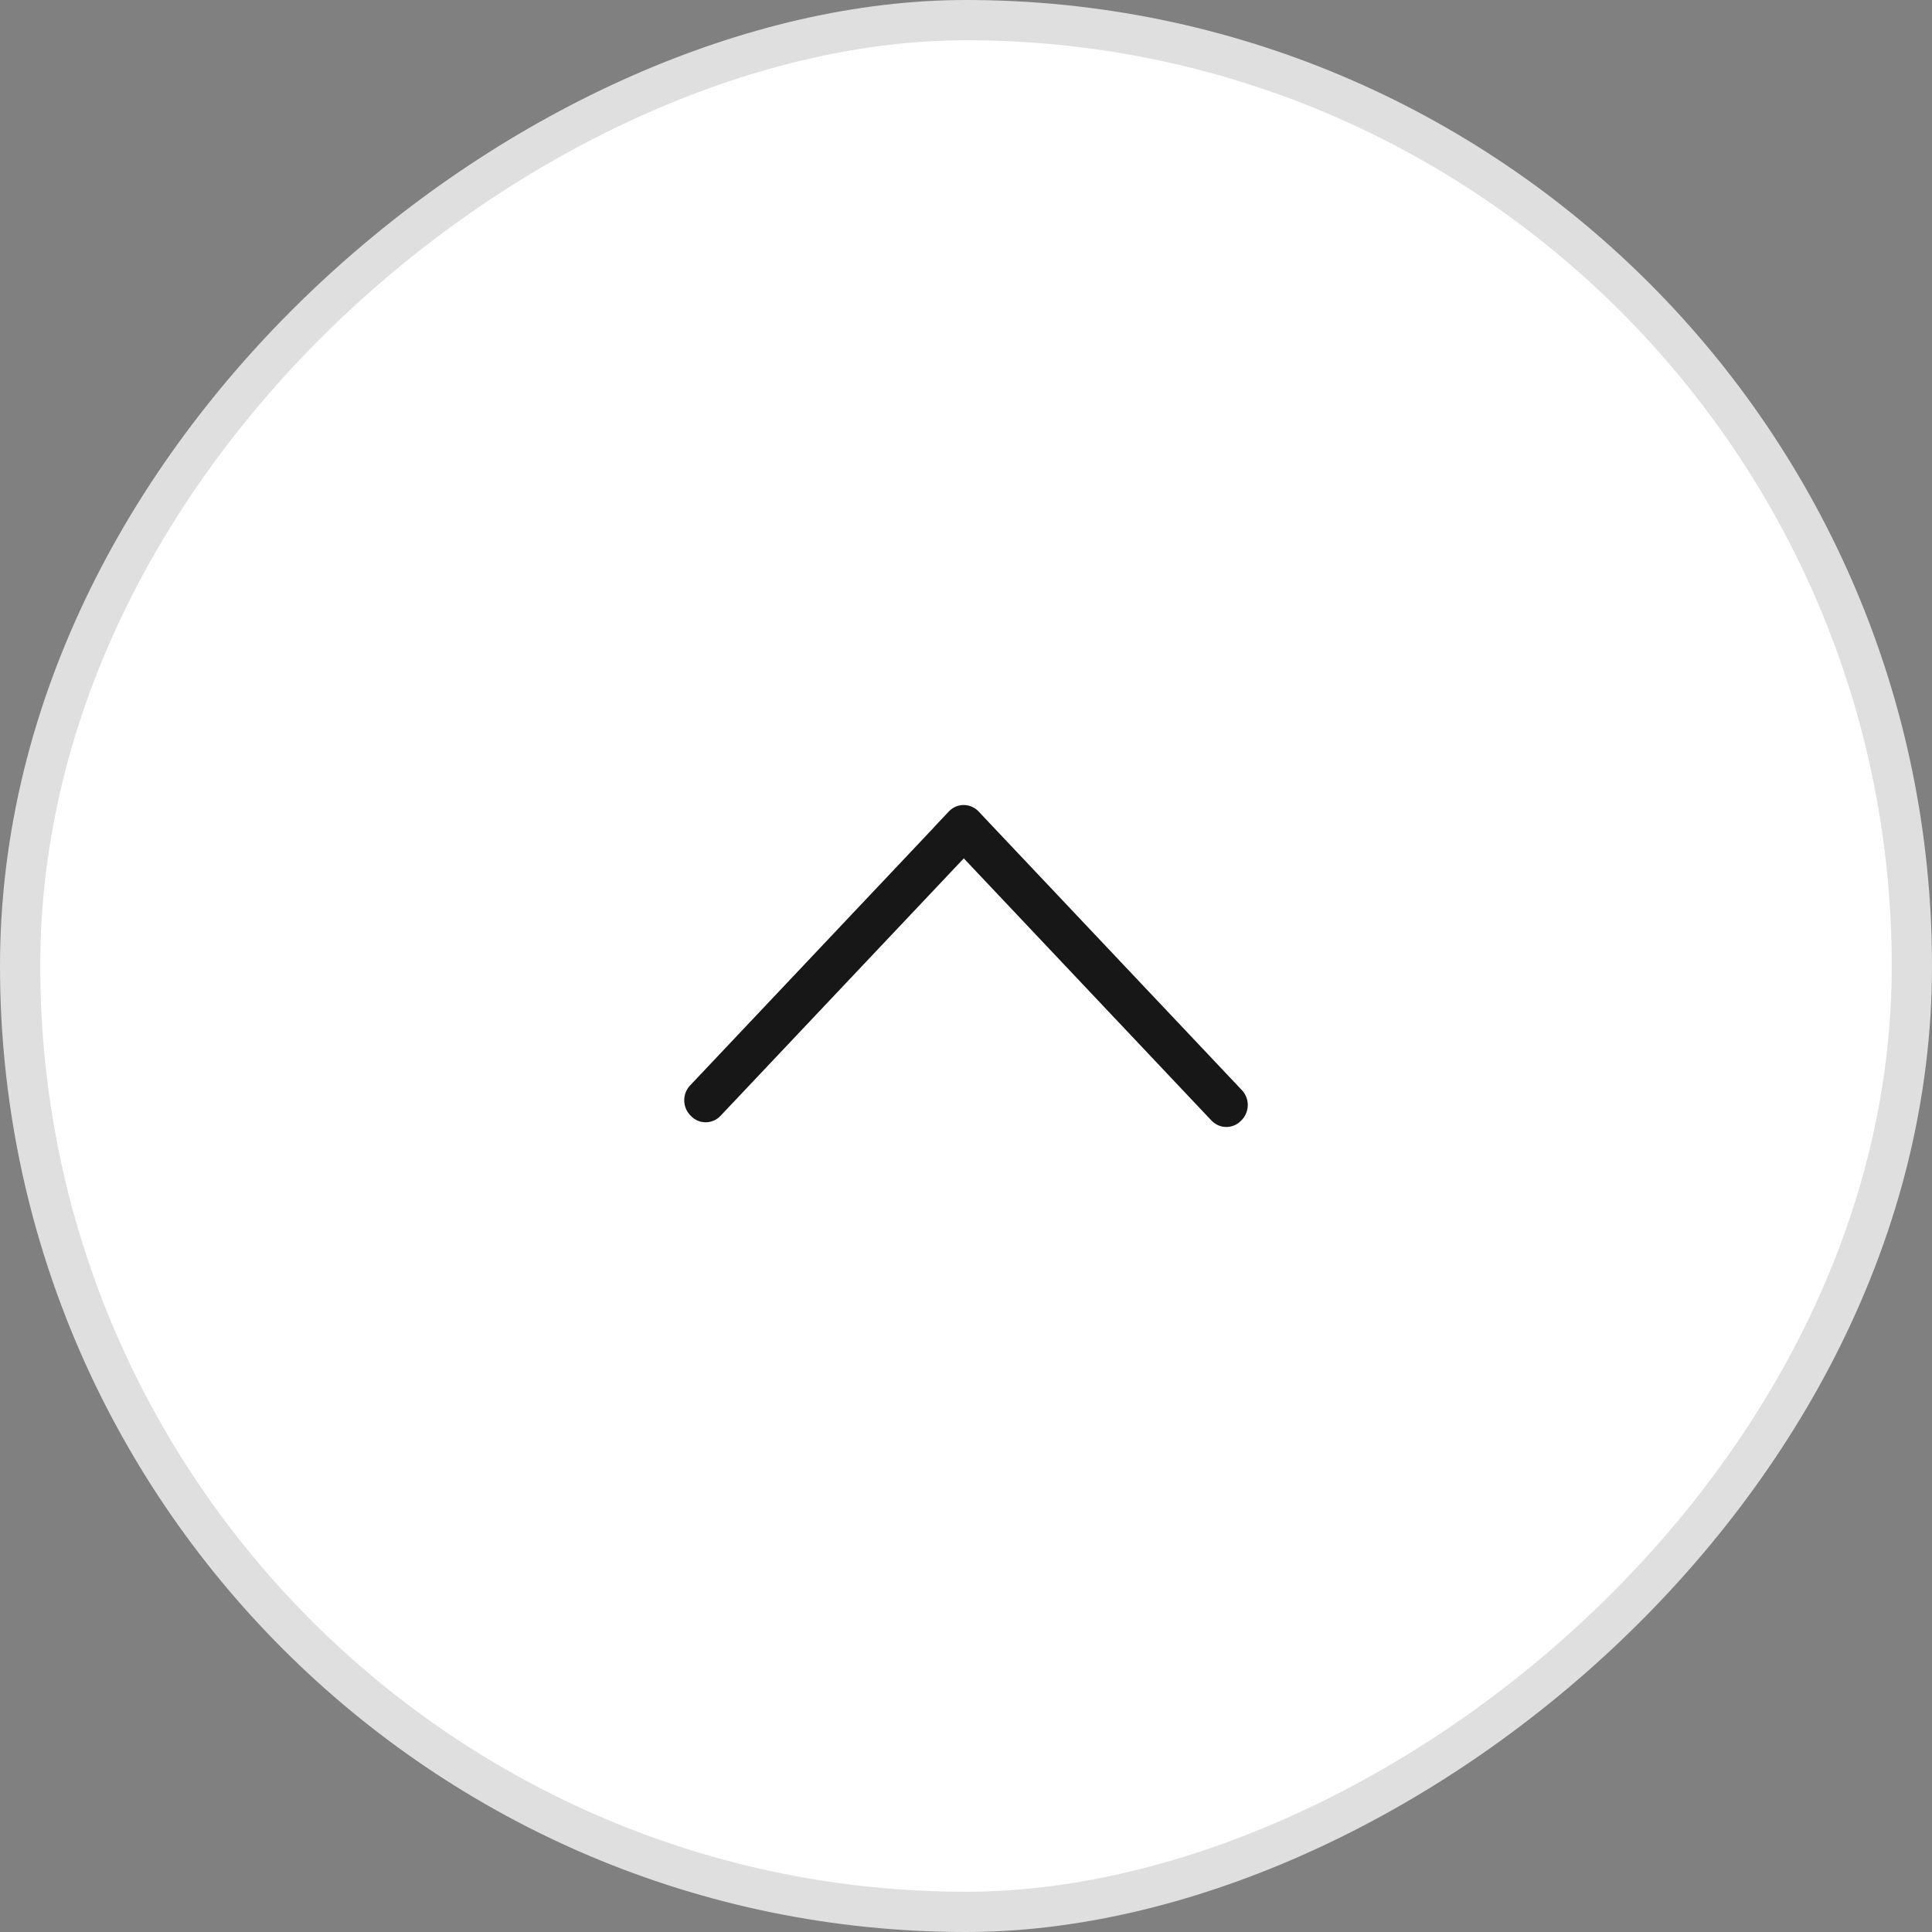 <svg xmlns="http://www.w3.org/2000/svg" viewBox="0 0 48 48" width="48" height="48"><rect x="0" y="0" width="48" height="48" fill="#808080" stroke="none"/><g xmlns="http://www.w3.org/2000/svg" transform="matrix(0 1 -1 0 48 -0)"><rect x="0.5" y="0.5" width="47" height="47" rx="23.5" fill="white" stroke="#DFDFDF" /><path d="M20.549 24.79L26.968 30.855C27.173 31.049 27.499 31.049 27.704 30.855L27.723 30.837C27.936 30.636 27.936 30.302 27.723 30.099L21.326 24.055L27.84 17.901C28.053 17.698 28.053 17.364 27.84 17.163L27.822 17.145C27.616 16.951 27.29 16.951 27.085 17.145L20.16 23.688C19.947 23.89 19.947 24.224 20.16 24.426L20.547 24.791L20.549 24.79Z" fill="#171717" /></g></svg>